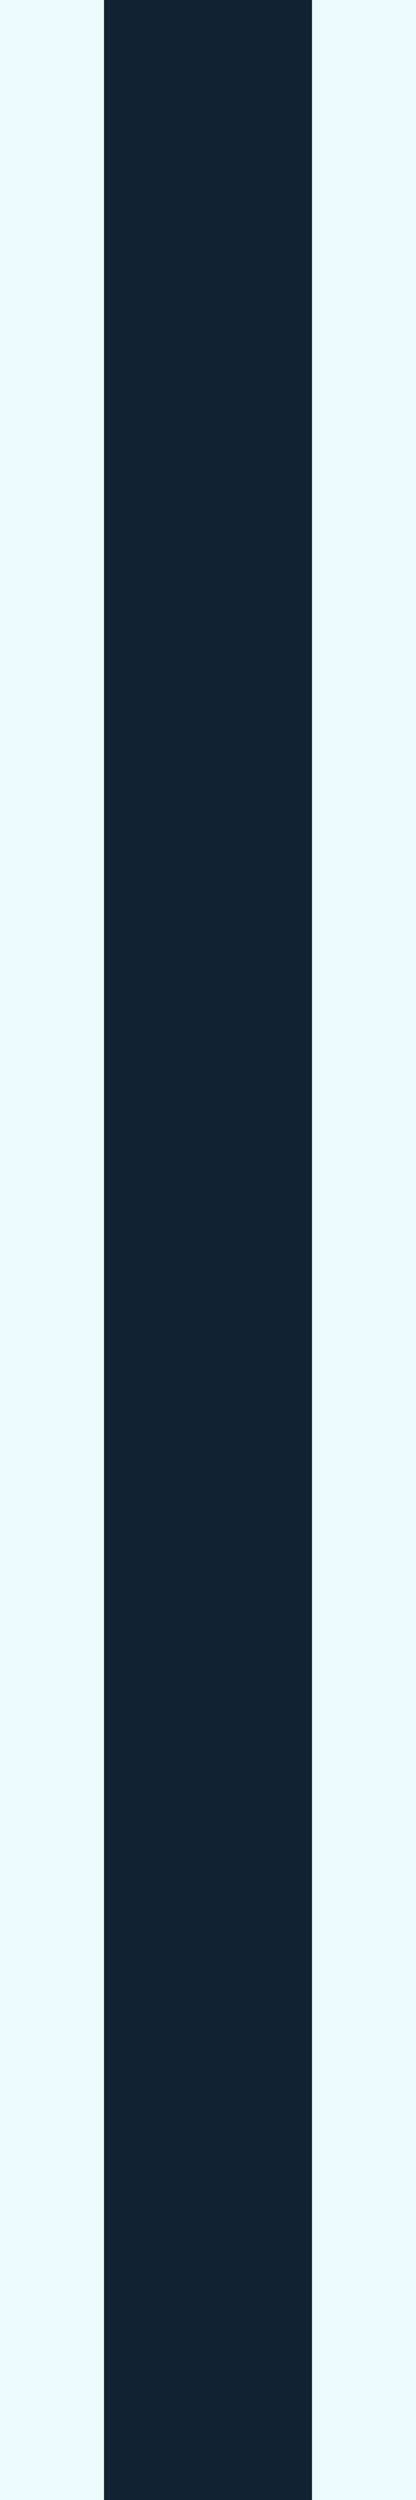 <svg width="2" height="12" viewBox="0 0 2 12" fill="none" xmlns="http://www.w3.org/2000/svg">
<rect width="2" height="12" fill="#1E1E1E"/>
<g id="footer" clip-path="url(#clip0_0_1)">
<rect width="1440" height="561" transform="translate(-1134 -506)" fill="white"/>
<g id="Group 2" opacity="0.7">
<path id="Vector" fill-rule="evenodd" clip-rule="evenodd" d="M-162.584 252.549C-177.083 206.393 -154.94 85.171 -135.341 33.013C-117.127 -15.46 -105.742 -36.529 -61.662 -75.179C-19.382 -112.251 62.67 -141.277 114.352 -165.211C180.586 -195.884 253.166 -278.374 308.847 -255.898C366.125 -232.778 330.554 -147.112 339.029 -89.74C344.664 -51.601 352.393 -16.581 350.117 23.479C347.285 73.323 368.112 129.504 324.176 171.632C280.302 213.7 209.87 190.706 152.393 213.064C81.652 240.582 21.055 322.989 -46.503 315.821C-111.932 308.878 -145.809 305.95 -162.584 252.549Z" fill="url(#paint0_linear_0_1)" fill-opacity="0.3"/>
<path id="Vector_2" fill-rule="evenodd" clip-rule="evenodd" d="M-55.96 214.17C-75.739 176.995 -84.582 134.489 -74.496 88.567C-65.122 45.89 -36.059 5.462 -1.94 -31.781C30.785 -67.502 73.195 -73.487 116.306 -99.2C171.555 -132.153 230.471 -215.106 283.932 -202.289C338.928 -189.105 319.314 -113.315 335.294 -66.067C345.915 -34.66 357.974 -6.097 361.745 27.783C366.437 69.939 393.378 114.844 359.895 154.989C326.458 195.079 259.623 183.432 211.059 208.451C151.287 239.246 108.639 315.021 46.695 316.348C-13.295 317.632 -33.076 257.181 -55.96 214.17Z" fill="url(#paint1_linear_0_1)" fill-opacity="0.4"/>
<path id="Vector_3" opacity="0.5" fill-rule="evenodd" clip-rule="evenodd" d="M26.622 159.153C20.824 118.037 26.015 74.123 48.481 31.097C69.359 -8.888 106.461 -42.228 146.944 -71.288C185.774 -99.16 229.124 -115.019 273.858 -130.685C331.187 -150.761 401.548 -199.834 443.579 -175.168C486.817 -149.796 447.193 -79.452 446.699 -29.256C446.372 4.111 448.134 34.996 441.182 69.261C432.532 111.897 442.154 162.247 401.344 194.313C360.59 226.335 306.729 199.814 257.522 213.57C196.961 230.499 137.571 295.647 84.005 283.024C32.13 270.798 33.329 206.724 26.622 159.153Z" fill="url(#paint2_linear_0_1)" fill-opacity="0.6"/>
</g>
<g id="Frame 1000001666">
<path id="Vector 5" d="M1 0V12" stroke="#112232"/>
</g>
</g>
<defs>
<linearGradient id="paint0_linear_0_1" x1="390.318" y1="69.108" x2="-106.37" y2="56.783" gradientUnits="userSpaceOnUse">
<stop stop-color="#9EE6F7" stop-opacity="0"/>
<stop offset="1" stop-color="#9EE6F7" stop-opacity="0.46"/>
</linearGradient>
<linearGradient id="paint1_linear_0_1" x1="406.164" y1="72.652" x2="-40.234" y2="137.831" gradientUnits="userSpaceOnUse">
<stop stop-color="#9EE6F7" stop-opacity="0"/>
<stop offset="1" stop-color="#9EE6F7" stop-opacity="0.46"/>
</linearGradient>
<linearGradient id="paint2_linear_0_1" x1="465.815" y1="123.507" x2="68.621" y2="55.159" gradientUnits="userSpaceOnUse">
<stop stop-color="#005AE2"/>
<stop offset="1" stop-color="#73E6FF" stop-opacity="0.38"/>
</linearGradient>
<clipPath id="clip0_0_1">
<rect width="1440" height="561" fill="white" transform="translate(-1134 -506)"/>
</clipPath>
</defs>
</svg>
